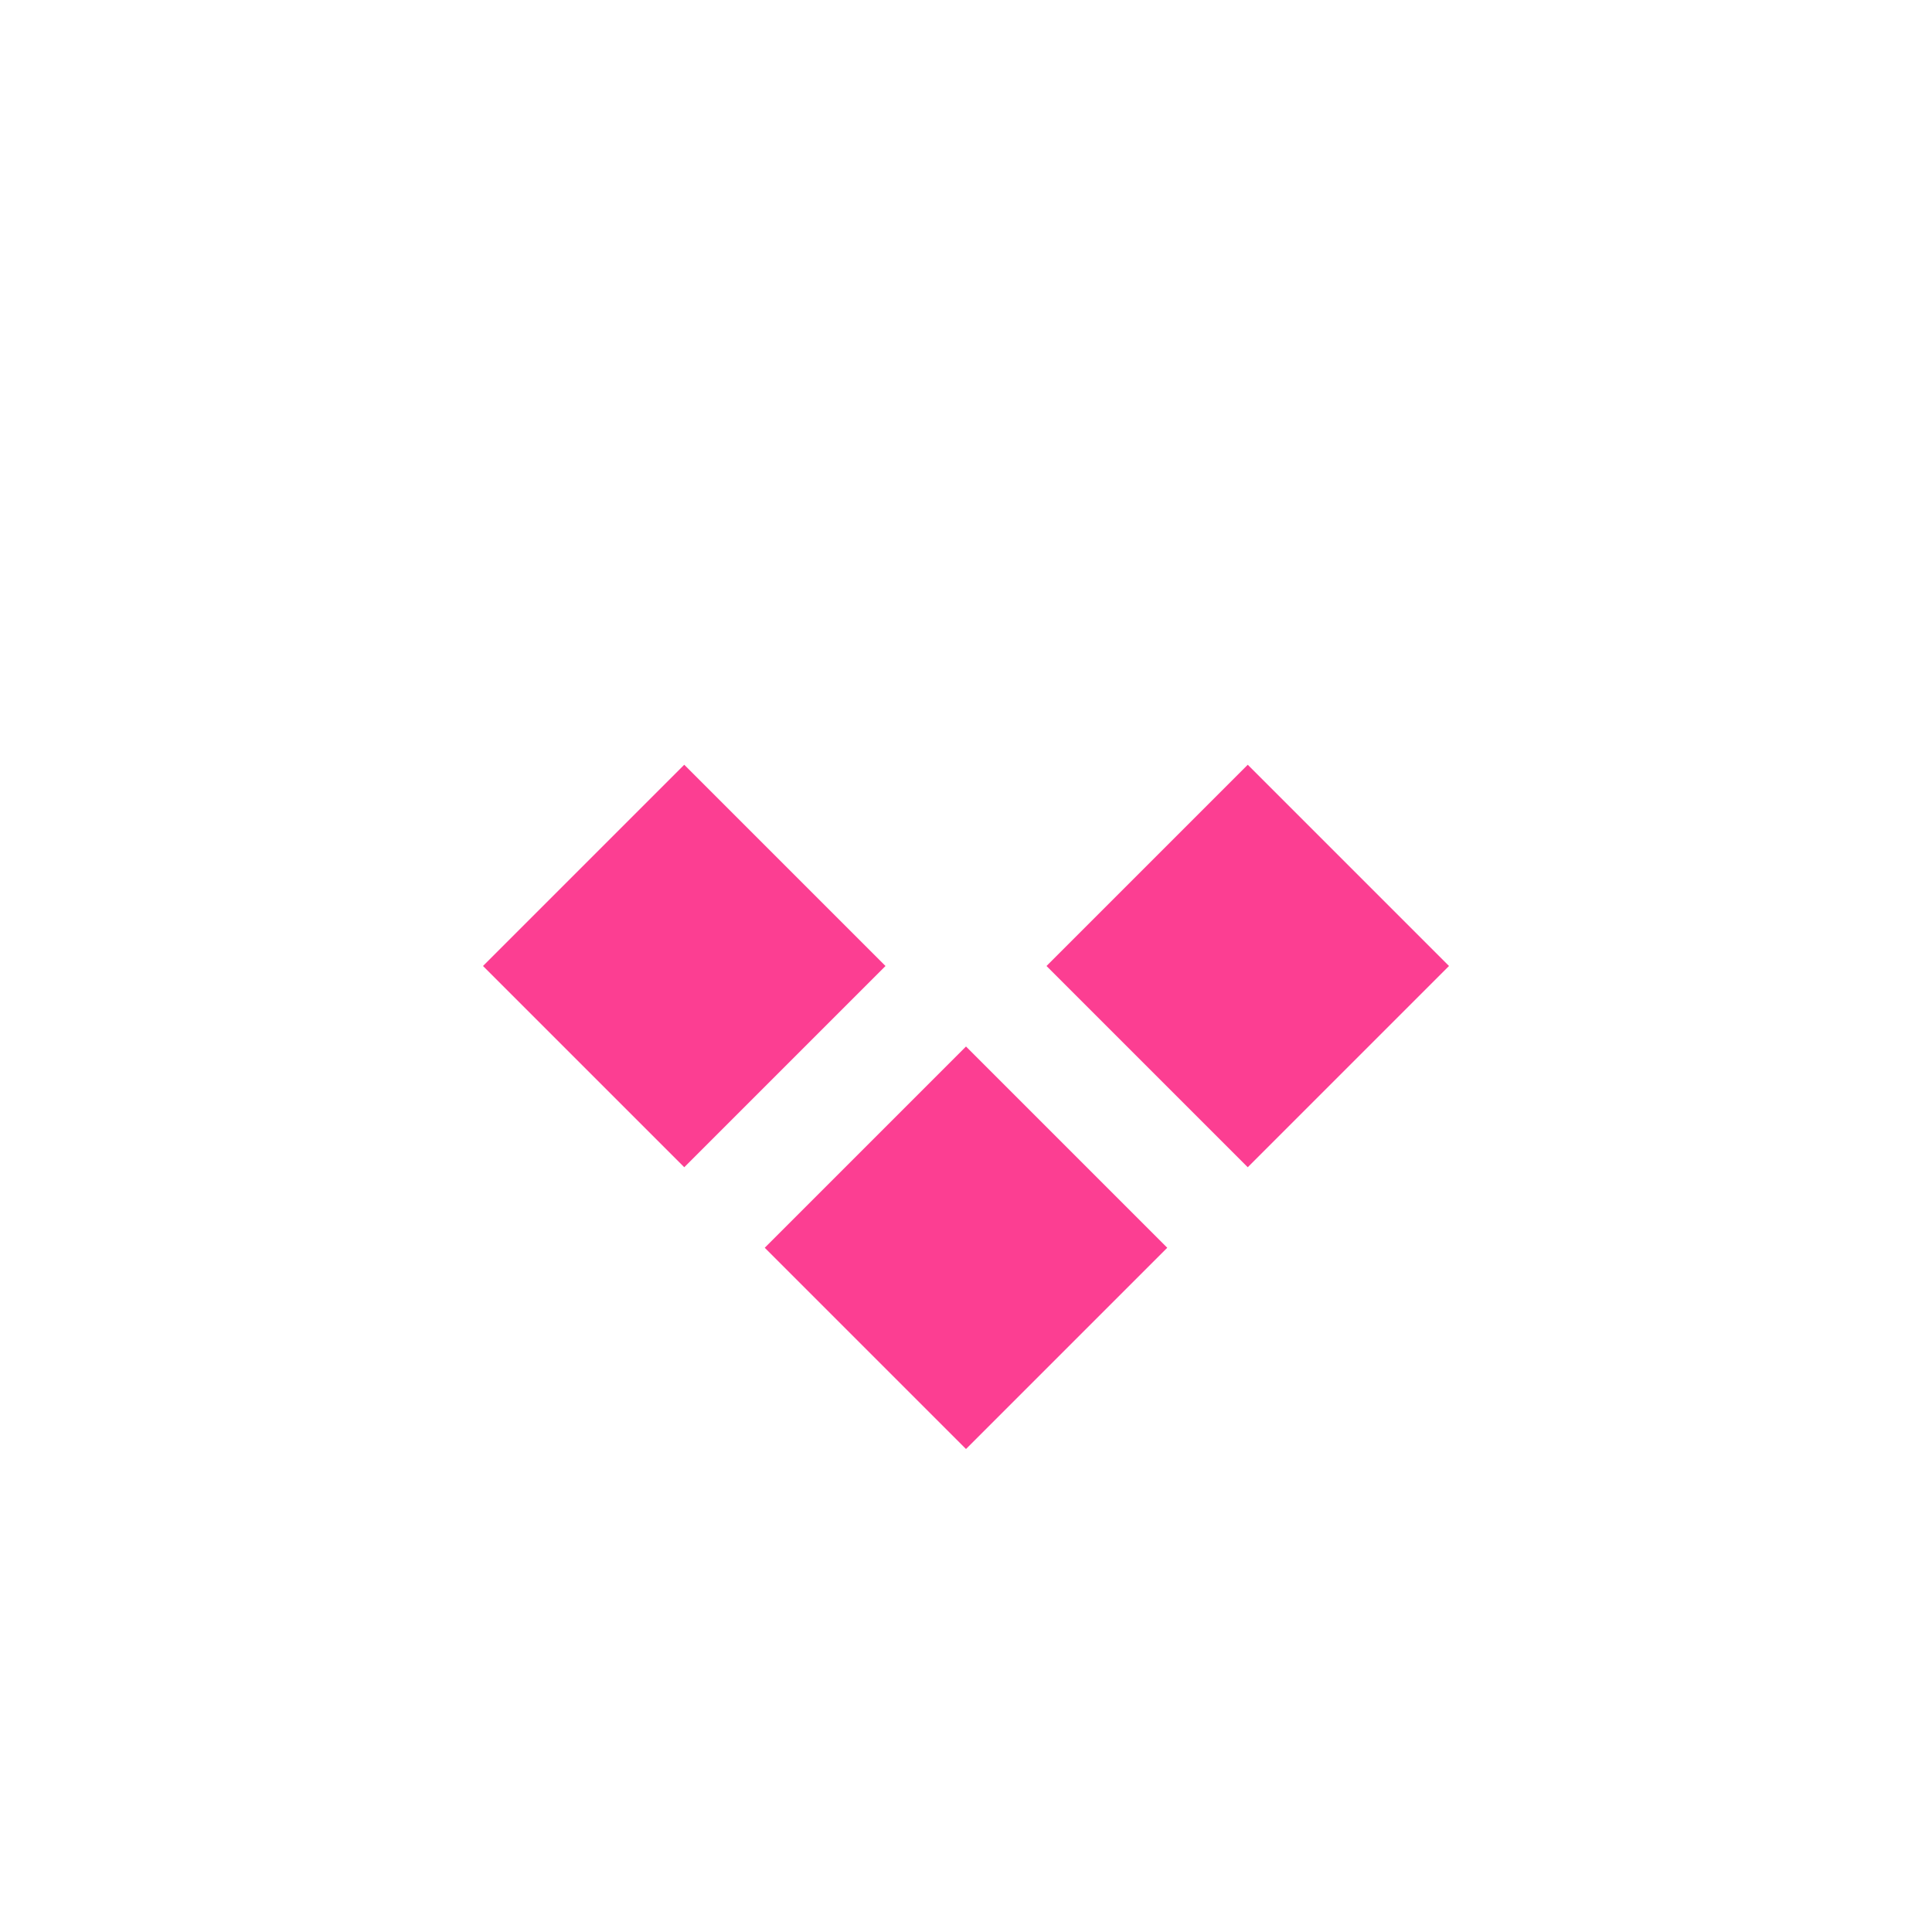 <!-- color: #343a45 --><svg xmlns="http://www.w3.org/2000/svg" viewBox="0 0 48 48"><g><path d="m 24 26 l -5 5 l 5 5 l 5 -5 m -5 -5" fill="#fc3e92" stroke="none" fill-rule="nonzero" fill-opacity="1"/><path d="m 31 19 l -5 5 l 5 5 l 5 -5 m -5 -5" fill="#fc3e92" stroke="none" fill-rule="nonzero" fill-opacity="1"/><path d="m 17 19 l -5 5 l 5 5 l 5 -5 m -5 -5" fill="#fc3e92" stroke="none" fill-rule="nonzero" fill-opacity="1"/></g></svg>